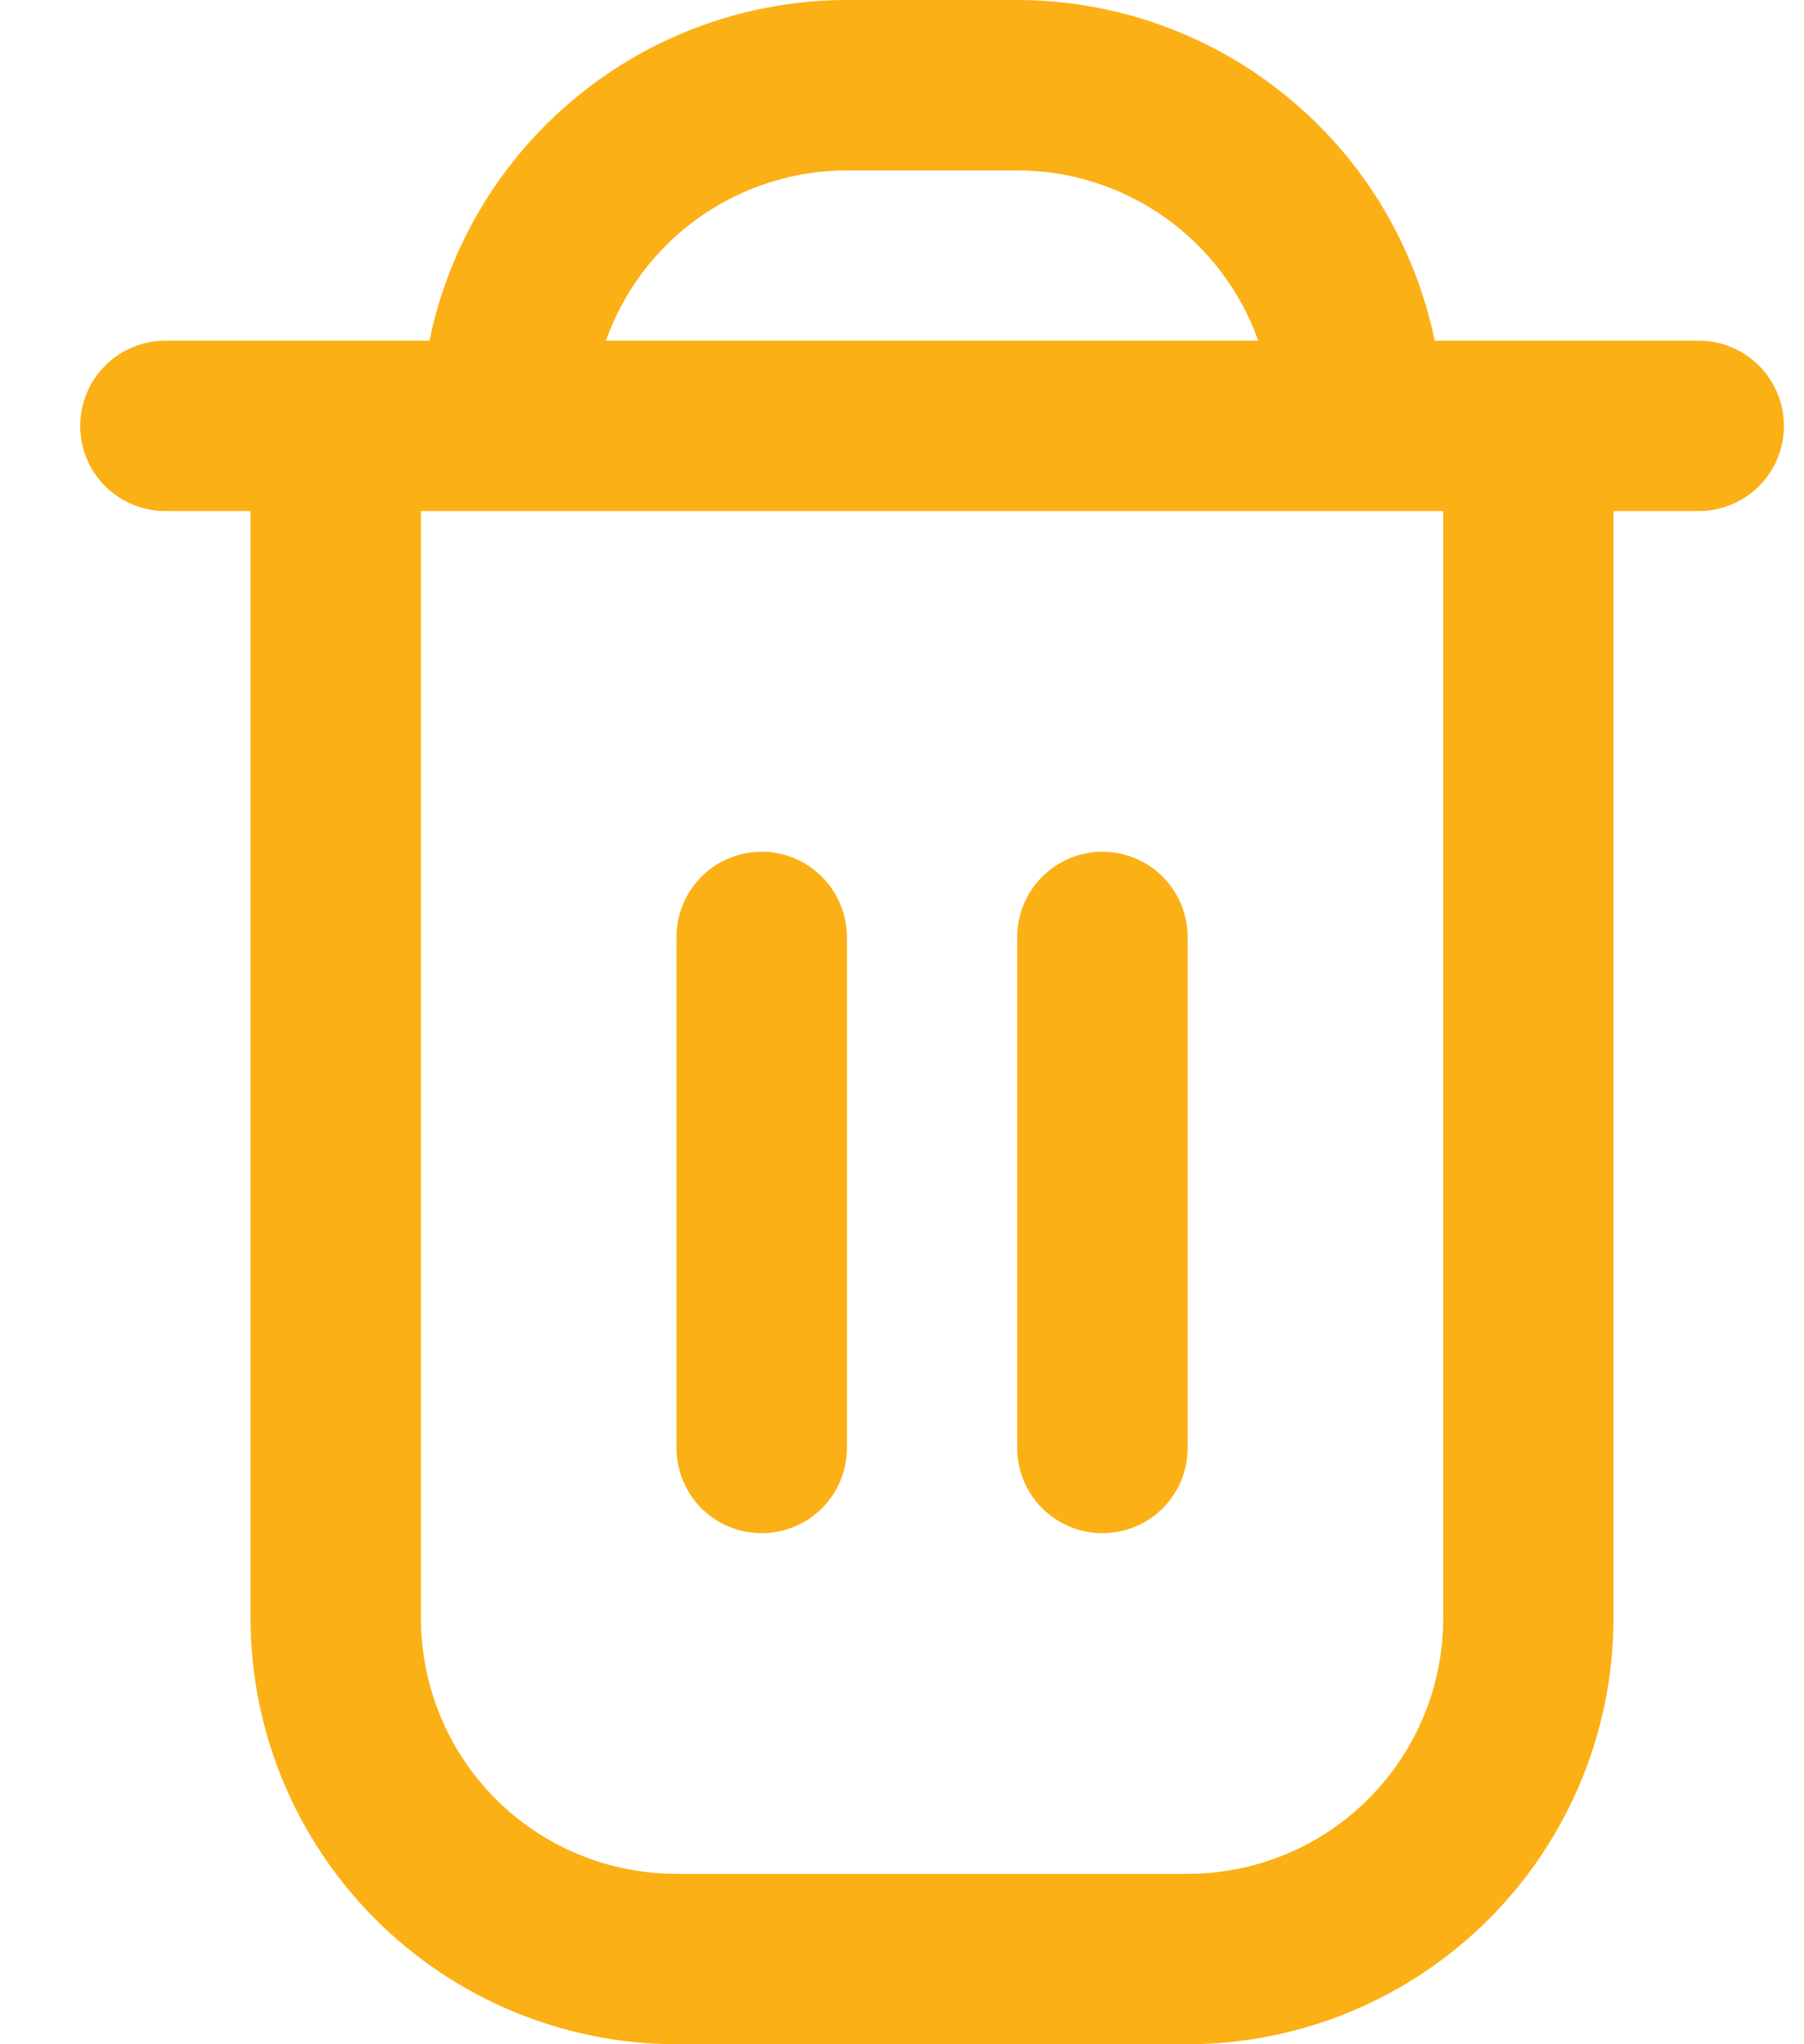 <svg width="15" height="17" viewBox="0 0 15 17" fill="none" xmlns="http://www.w3.org/2000/svg">
<path d="M14.125 2.833H11.929C11.765 2.034 11.33 1.316 10.697 0.8C10.065 0.283 9.274 0.001 8.458 0L7.042 0C6.225 0.001 5.435 0.283 4.802 0.8C4.17 1.316 3.735 2.034 3.571 2.833H1.375C1.187 2.833 1.007 2.908 0.874 3.041C0.741 3.174 0.667 3.354 0.667 3.542C0.667 3.73 0.741 3.91 0.874 4.043C1.007 4.175 1.187 4.25 1.375 4.25H2.083V13.458C2.084 14.397 2.458 15.297 3.122 15.961C3.786 16.625 4.686 16.999 5.625 17H9.875C10.814 16.999 11.714 16.625 12.378 15.961C13.042 15.297 13.415 14.397 13.416 13.458V4.25H14.125C14.313 4.25 14.493 4.175 14.626 4.043C14.758 3.91 14.833 3.73 14.833 3.542C14.833 3.354 14.758 3.174 14.626 3.041C14.493 2.908 14.313 2.833 14.125 2.833ZM7.042 1.417H8.458C8.898 1.417 9.326 1.554 9.685 1.807C10.043 2.061 10.315 2.419 10.462 2.833H5.038C5.185 2.419 5.456 2.061 5.815 1.807C6.174 1.554 6.602 1.417 7.042 1.417ZM12 13.458C12 14.022 11.776 14.562 11.377 14.961C10.979 15.36 10.438 15.583 9.875 15.583H5.625C5.061 15.583 4.521 15.36 4.122 14.961C3.724 14.562 3.5 14.022 3.5 13.458V4.25H12V13.458Z" fill="#FBB016"/>
<path d="M6.333 12.75C6.521 12.75 6.701 12.675 6.834 12.543C6.967 12.41 7.042 12.23 7.042 12.042V7.792C7.042 7.604 6.967 7.424 6.834 7.291C6.701 7.158 6.521 7.083 6.333 7.083C6.145 7.083 5.965 7.158 5.832 7.291C5.7 7.424 5.625 7.604 5.625 7.792V12.042C5.625 12.23 5.7 12.41 5.832 12.543C5.965 12.675 6.145 12.75 6.333 12.75ZM9.167 12.75C9.355 12.75 9.535 12.675 9.668 12.543C9.8 12.41 9.875 12.23 9.875 12.042V7.792C9.875 7.604 9.8 7.424 9.668 7.291C9.535 7.158 9.355 7.083 9.167 7.083C8.979 7.083 8.799 7.158 8.666 7.291C8.533 7.424 8.458 7.604 8.458 7.792V12.042C8.458 12.23 8.533 12.41 8.666 12.543C8.799 12.675 8.979 12.75 9.167 12.75Z" fill="#FBB016"/>
</svg>

